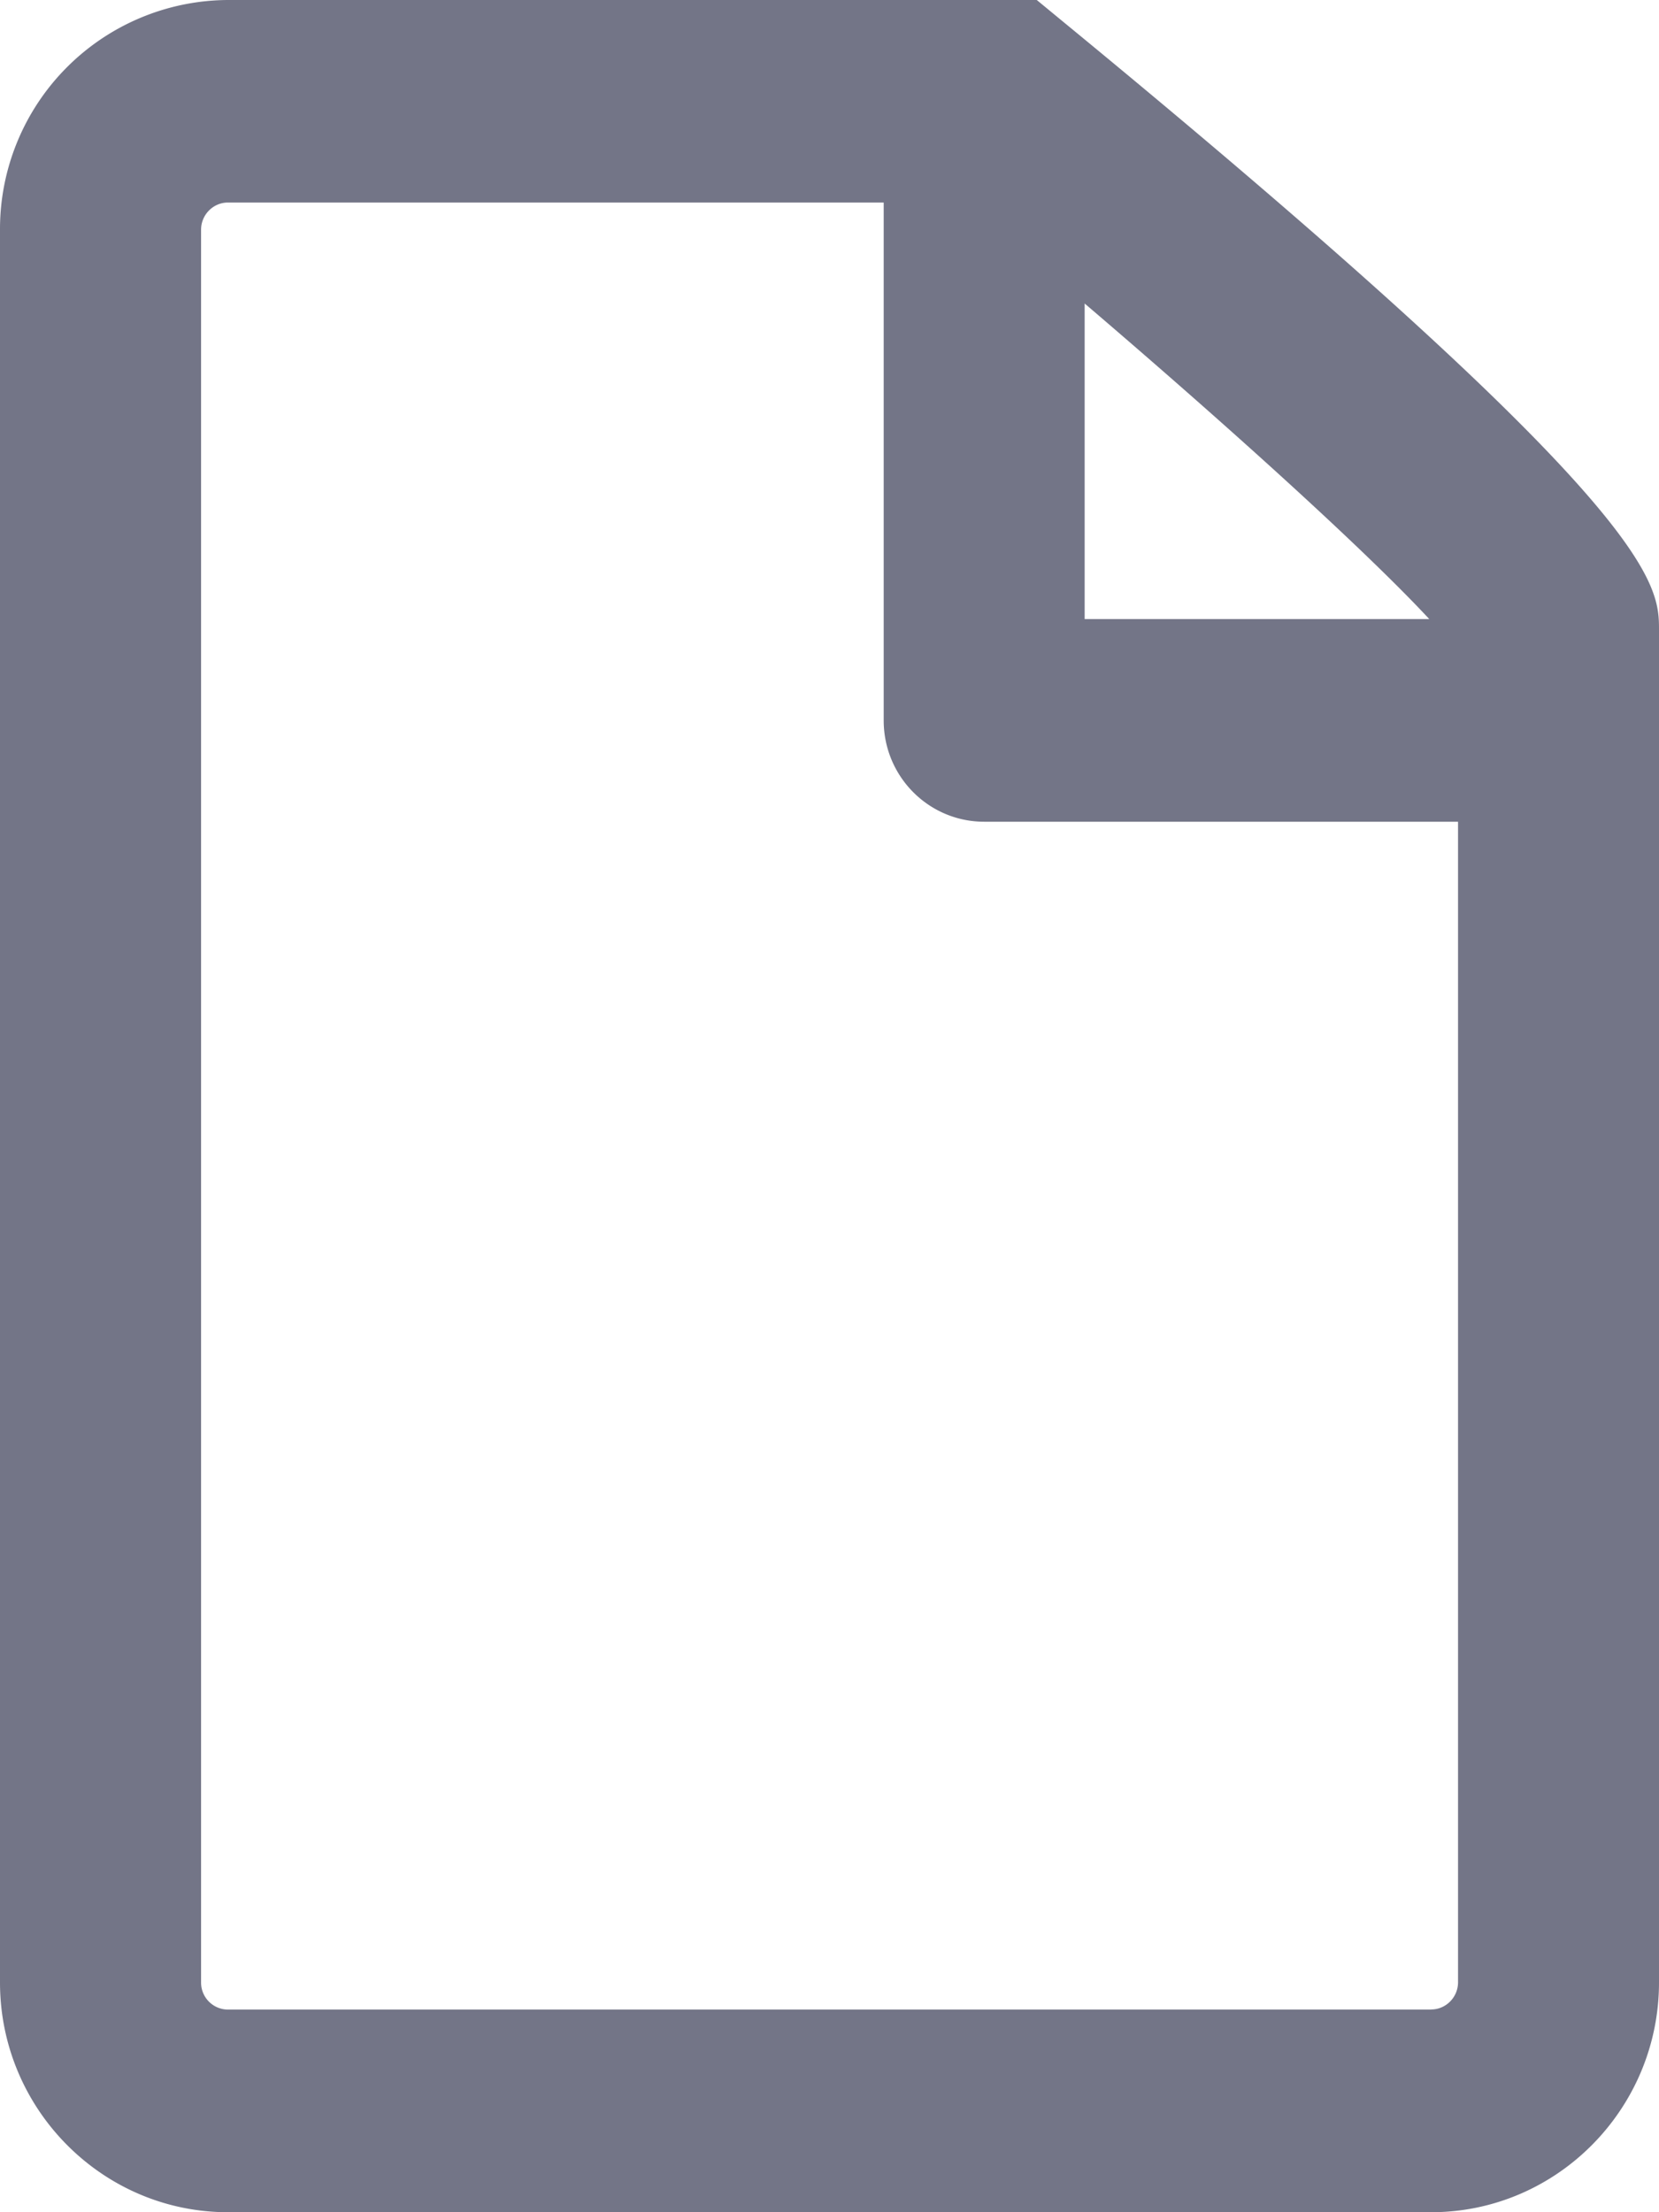 <svg width="15" height="20" viewBox="0 0 15 20" fill="none" xmlns="http://www.w3.org/2000/svg"><path d="M9.624.206L9.374 0H2.06A2.071 2.071 0 0 0 0 2.078v15.845C0 19.066.924 20 2.061 20H12.94C14.075 20 15 19.067 15 17.922V5.7c0-.43 0-1.076-5.376-5.494zm.183 2.538c1.302 1.112 2.535 2.228 3.116 2.853H9.807V2.744zm3.132 15.424H2.061a.244.244 0 0 1-.243-.245V2.077c0-.136.11-.246.243-.246H7.99v4.682c0 .507.407.916.909.916h4.284v10.492c0 .136-.11.246-.243.246z" fill="#737587"/></svg>